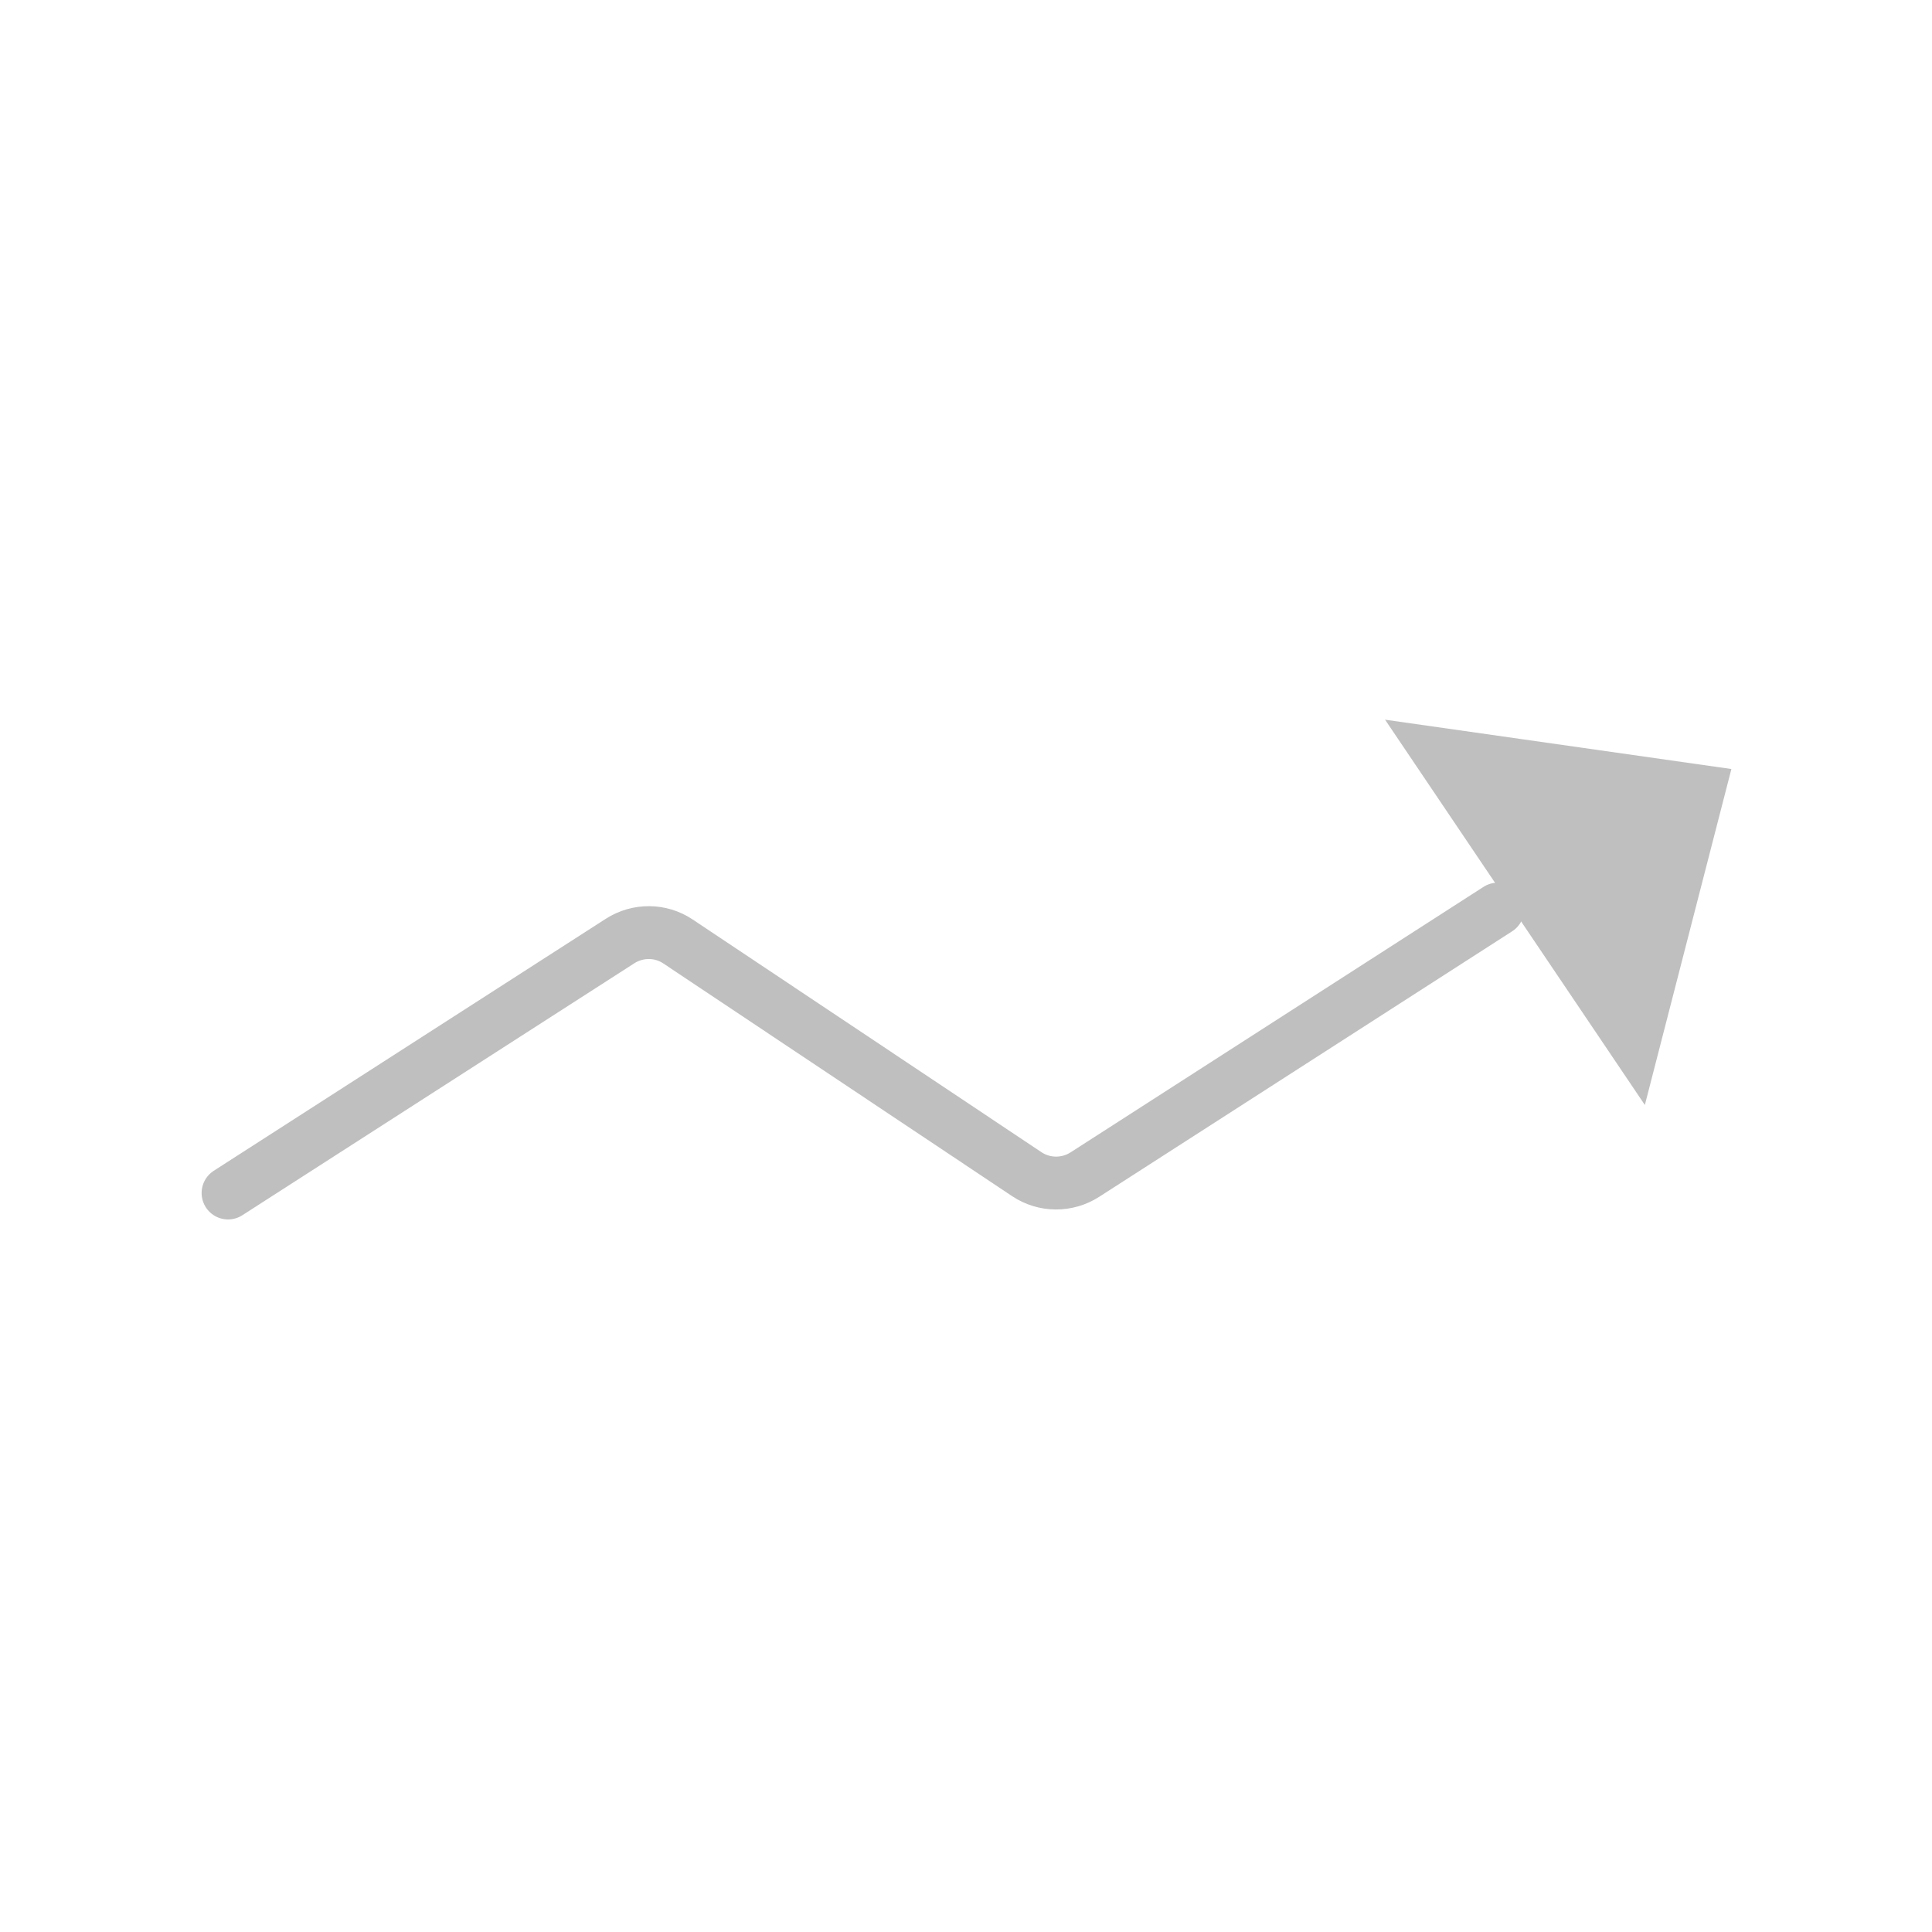 <svg width="28" height="28" viewBox="0 0 28 28" fill="none" xmlns="http://www.w3.org/2000/svg">
<path d="M3.305 17.29L8.985 13.639C9.243 13.473 9.574 13.475 9.827 13.645L14.881 17.017C15.134 17.186 15.465 17.189 15.723 17.023L21.708 13.175" stroke="#BFBFBF" stroke-width="0.766" stroke-linecap="round" stroke-linejoin="round"/>
<path d="M20.873 10.931L24.615 11.464L23.68 15.094L20.873 10.931Z" fill="#BFBFBF" stroke="#BFBFBF" stroke-width="0.766"/>
</svg>
